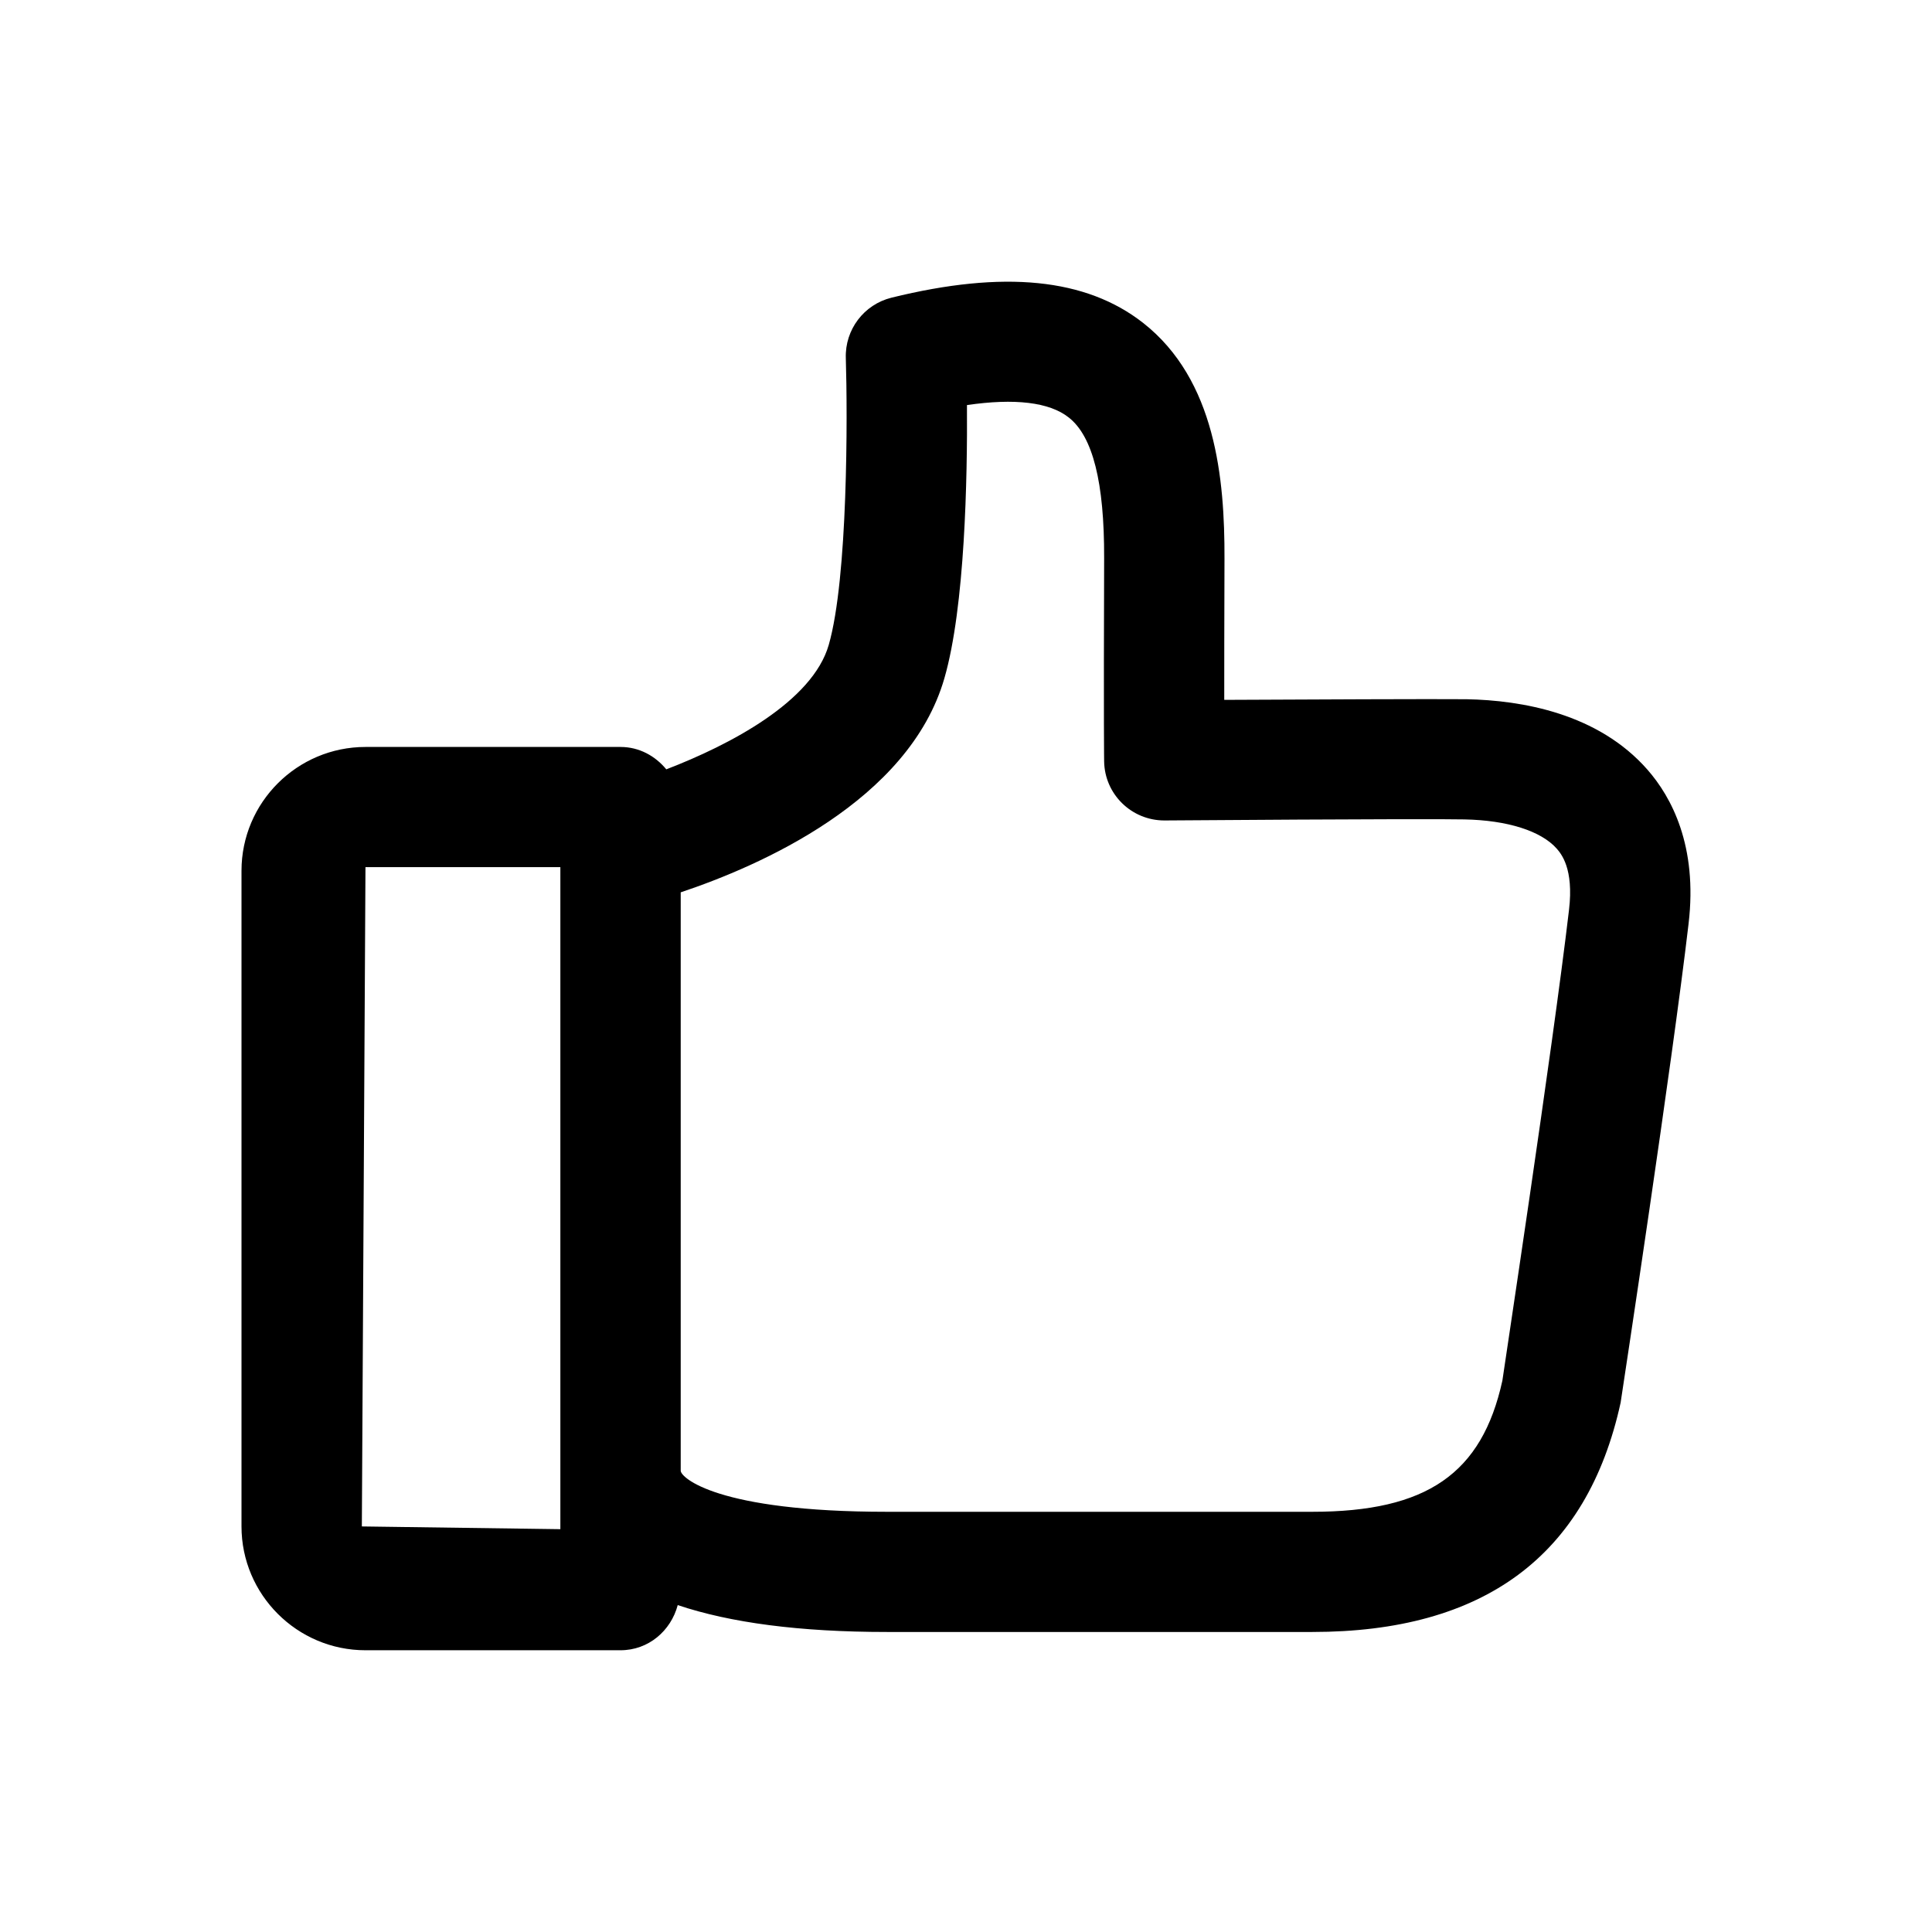 <svg xmlns="http://www.w3.org/2000/svg" width="24" height="24" viewBox="0 0 24 24">
    <path id="feedback" fill="currentColor" d="M19.491,11.301 C19.29,13.019 18.661,17.151 18.663,17.151 C18.409,18.307 17.724,18.78 16.302,18.78 L11.019,18.78 C8.902,18.78 8.456,18.353 8.456,18.27 L8.456,11.085 C9.431,10.759 11.293,9.951 11.732,8.424 C11.988,7.537 12.018,5.933 12.012,5.032 C12.604,4.945 13.037,4.996 13.276,5.186 C13.575,5.42 13.719,5.992 13.716,6.934 C13.709,9.03 13.716,9.458 13.716,9.458 C13.722,9.865 14.055,10.192 14.464,10.192 L14.469,10.192 C14.469,10.192 17.652,10.168 18.189,10.179 C18.726,10.189 19.145,10.322 19.34,10.544 C19.391,10.604 19.552,10.787 19.491,11.301 L19.491,11.301 Z M6.961,18.996 L4.495,18.962 L4.54,10.772 L6.961,10.772 L6.961,18.27 L6.961,18.996 Z M20.466,9.562 C19.852,8.861 18.904,8.699 18.217,8.686 C17.84,8.682 16.192,8.689 15.208,8.694 C15.208,8.315 15.208,7.755 15.211,6.939 C15.214,5.947 15.102,4.719 14.2,4.011 C13.491,3.456 12.469,3.354 11.074,3.698 C10.732,3.783 10.496,4.094 10.507,4.447 C10.529,5.156 10.534,7.18 10.295,8.011 C10.093,8.715 9.068,9.253 8.277,9.557 C8.14,9.391 7.941,9.279 7.708,9.279 L4.54,9.279 C3.691,9.279 3,9.969 3,10.817 L3,18.962 C3,19.809 3.691,20.5 4.54,20.5 L7.708,20.5 C8.055,20.5 8.334,20.259 8.419,19.939 C9.071,20.158 9.93,20.273 11.019,20.273 L16.302,20.273 C18.429,20.273 19.715,19.331 20.132,17.424 C20.158,17.253 20.772,13.22 20.976,11.475 C21.091,10.507 20.762,9.9 20.466,9.562 L20.466,9.562 Z"/>
</svg>